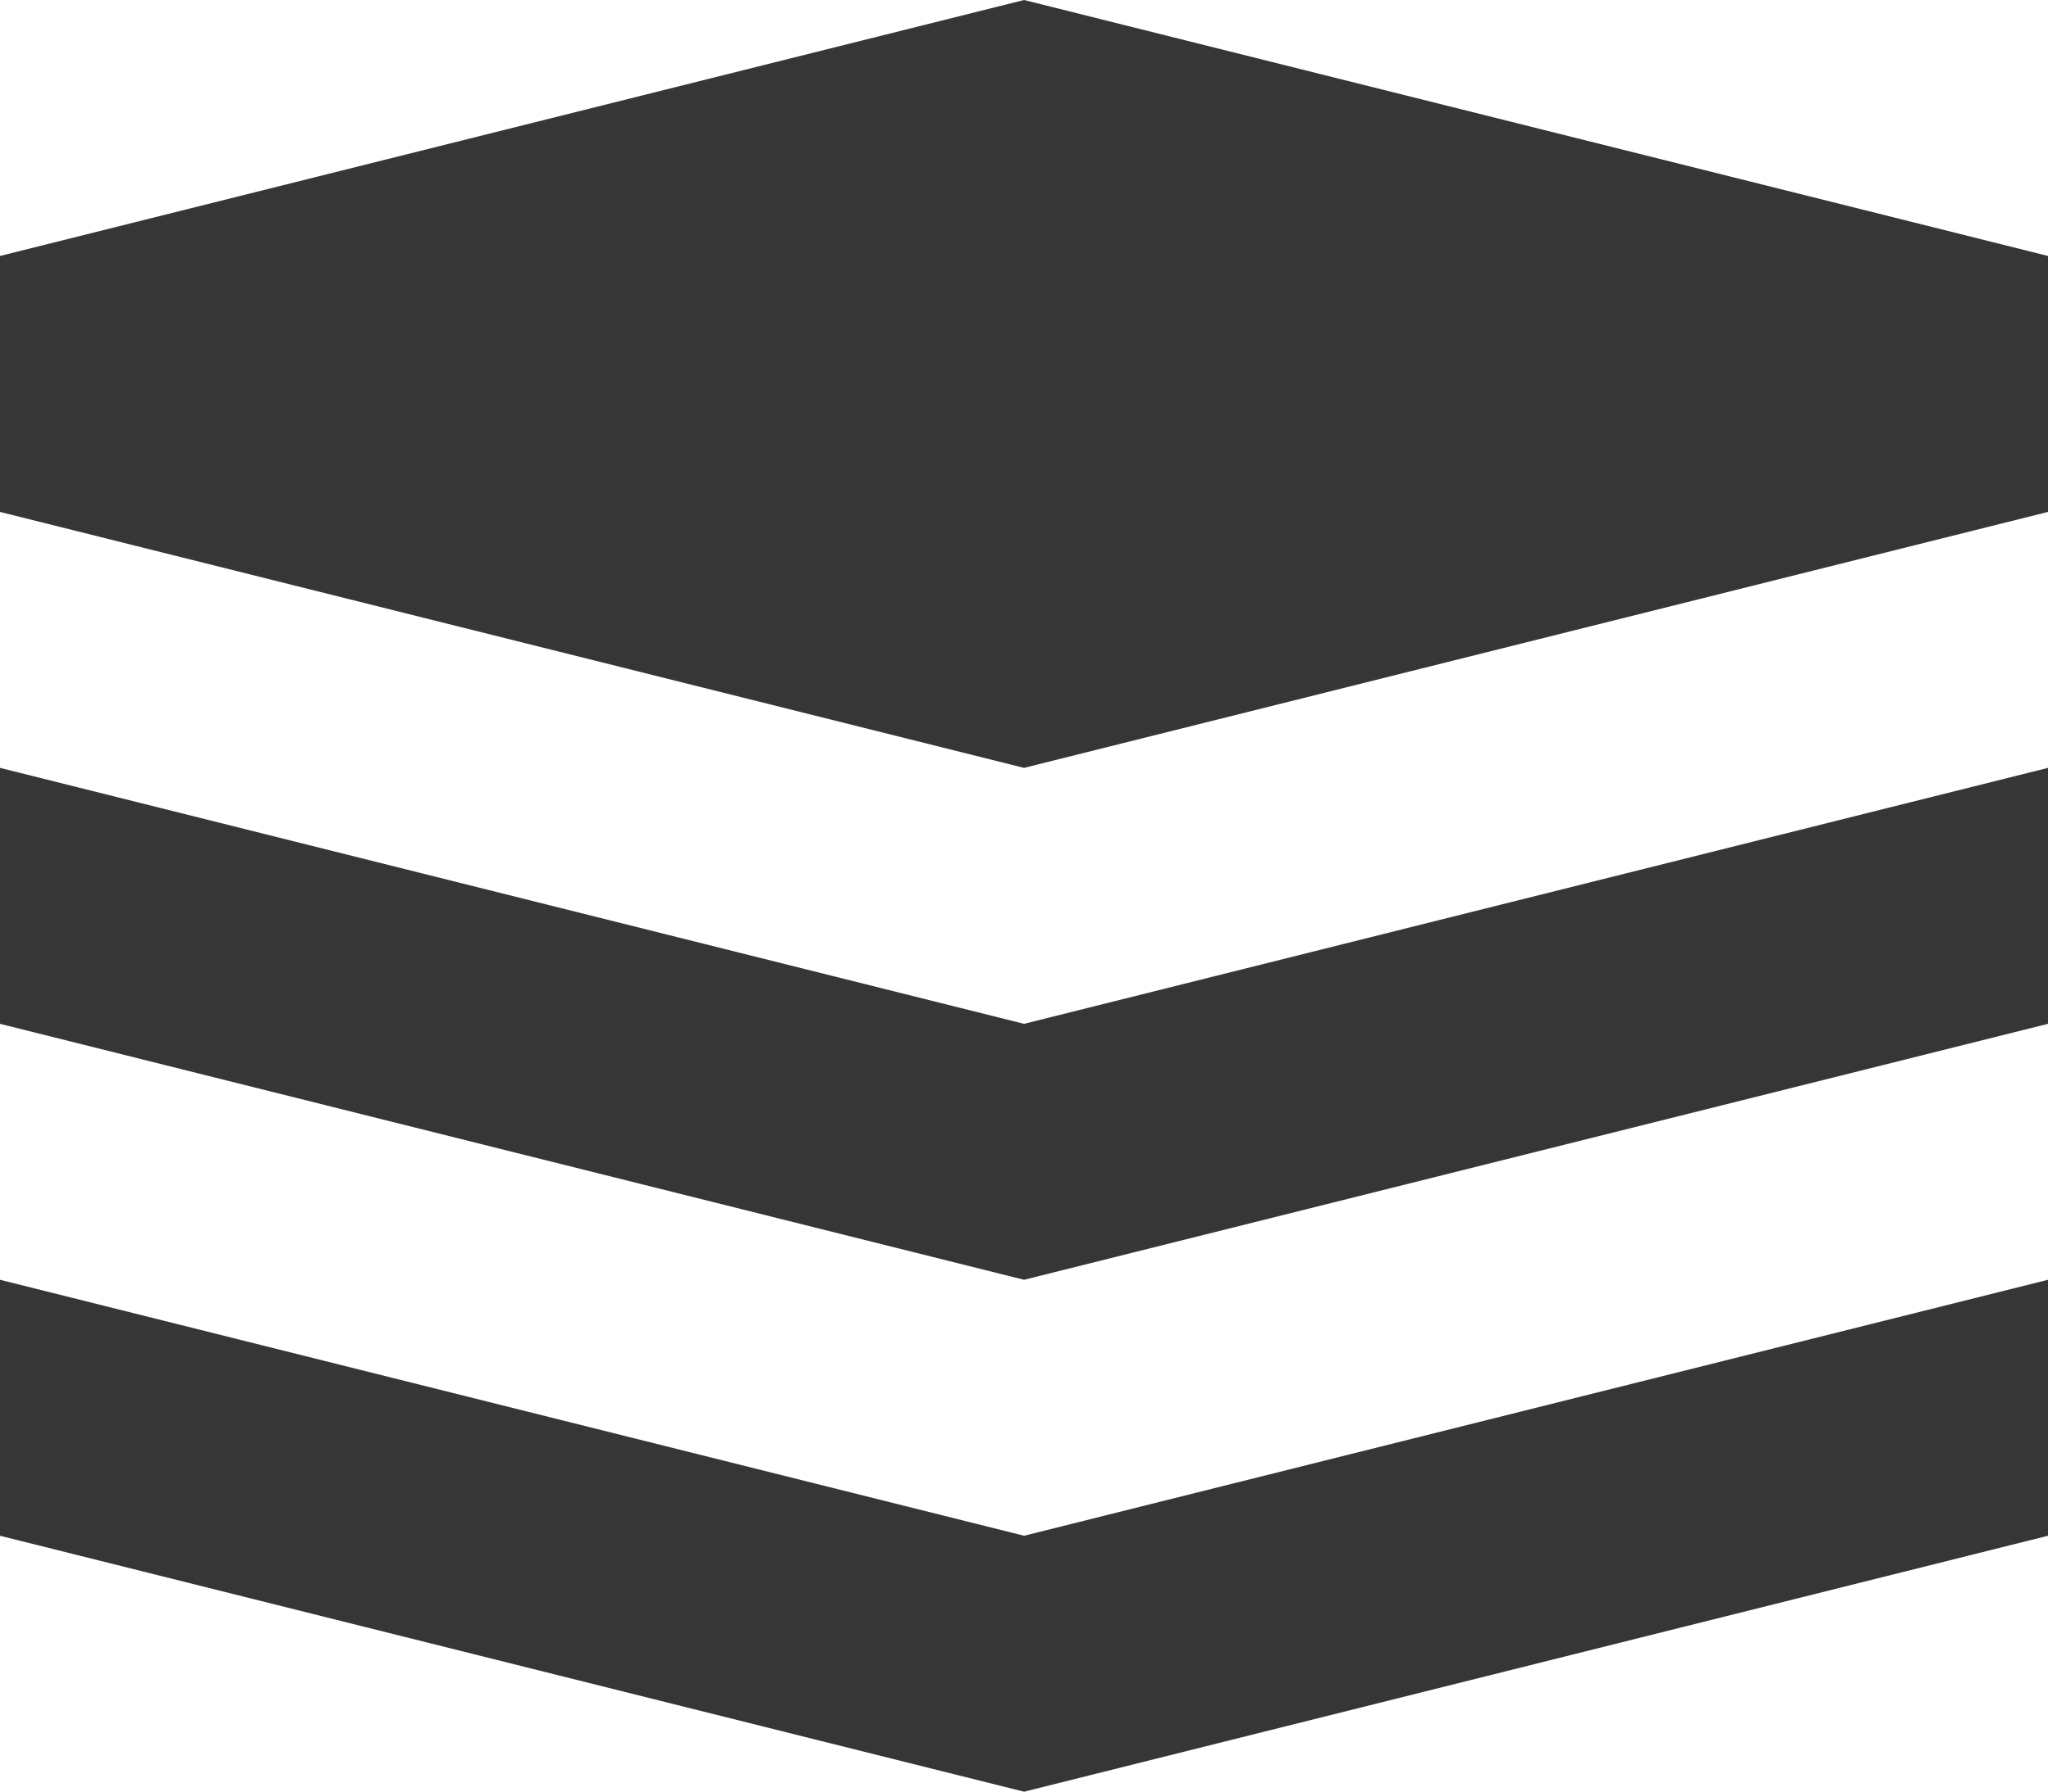 <?xml version="1.0" encoding="UTF-8" standalone="no"?>
<!-- Generator: Adobe Illustrator 15.1.0, SVG Export Plug-In . SVG Version: 6.00 Build 0)  -->

<svg
   xmlns:dc="http://purl.org/dc/elements/1.1/"
   xmlns:cc="http://creativecommons.org/ns#"
   xmlns:rdf="http://www.w3.org/1999/02/22-rdf-syntax-ns#"
   xmlns:svg="http://www.w3.org/2000/svg"
   xmlns="http://www.w3.org/2000/svg"
   xmlns:sodipodi="http://sodipodi.sourceforge.net/DTD/sodipodi-0.dtd"
   xmlns:inkscape="http://www.inkscape.org/namespaces/inkscape"
   version="1.1"
   x="0px"
   y="0px"
   width="31.998px"
   height="28px"
   viewBox="0 0 31.998 28"
   style="enable-background:new 0 0 31.998 28;"
   xml:space="preserve"
   id="svg2"
   inkscape:version="0.48.2 r9819"
   sodipodi:docname="layers.svg"><defs
   id="defs16" /><sodipodi:namedview
   pagecolor="#ffffff"
   bordercolor="#666666"
   borderopacity="1"
   objecttolerance="10"
   gridtolerance="10"
   guidetolerance="10"
   inkscape:pageopacity="0"
   inkscape:pageshadow="2"
   inkscape:window-width="1680"
   inkscape:window-height="996"
   id="namedview14"
   showgrid="false"
   inkscape:zoom="8.4285714"
   inkscape:cx="-4.8823563"
   inkscape:cy="14"
   inkscape:window-x="0"
   inkscape:window-y="26"
   inkscape:window-maximized="1"
   inkscape:current-layer="svg2" />
<g
   id="Layer_1">
</g>
<g
   id="layers"
   style="fill:#363636;fill-opacity:1">
	<g
   id="g6"
   style="fill:#363636;fill-opacity:1">
		<polygon
   style="fill:#363636;fill-opacity:1"
   points="0,20 16,24 31.998,20 31.998,24 16,28 0,24   "
   id="polygon8" />
		<polygon
   style="fill:#363636;fill-opacity:1"
   points="0,12 16,16 31.998,12 31.998,16 16,20 0,16   "
   id="polygon10" />
		<polygon
   style="fill:#363636;fill-opacity:1"
   points="0,4 16,0 31.998,4 31.998,8 16,12 0,8   "
   id="polygon12" />
	</g>
</g>
</svg>